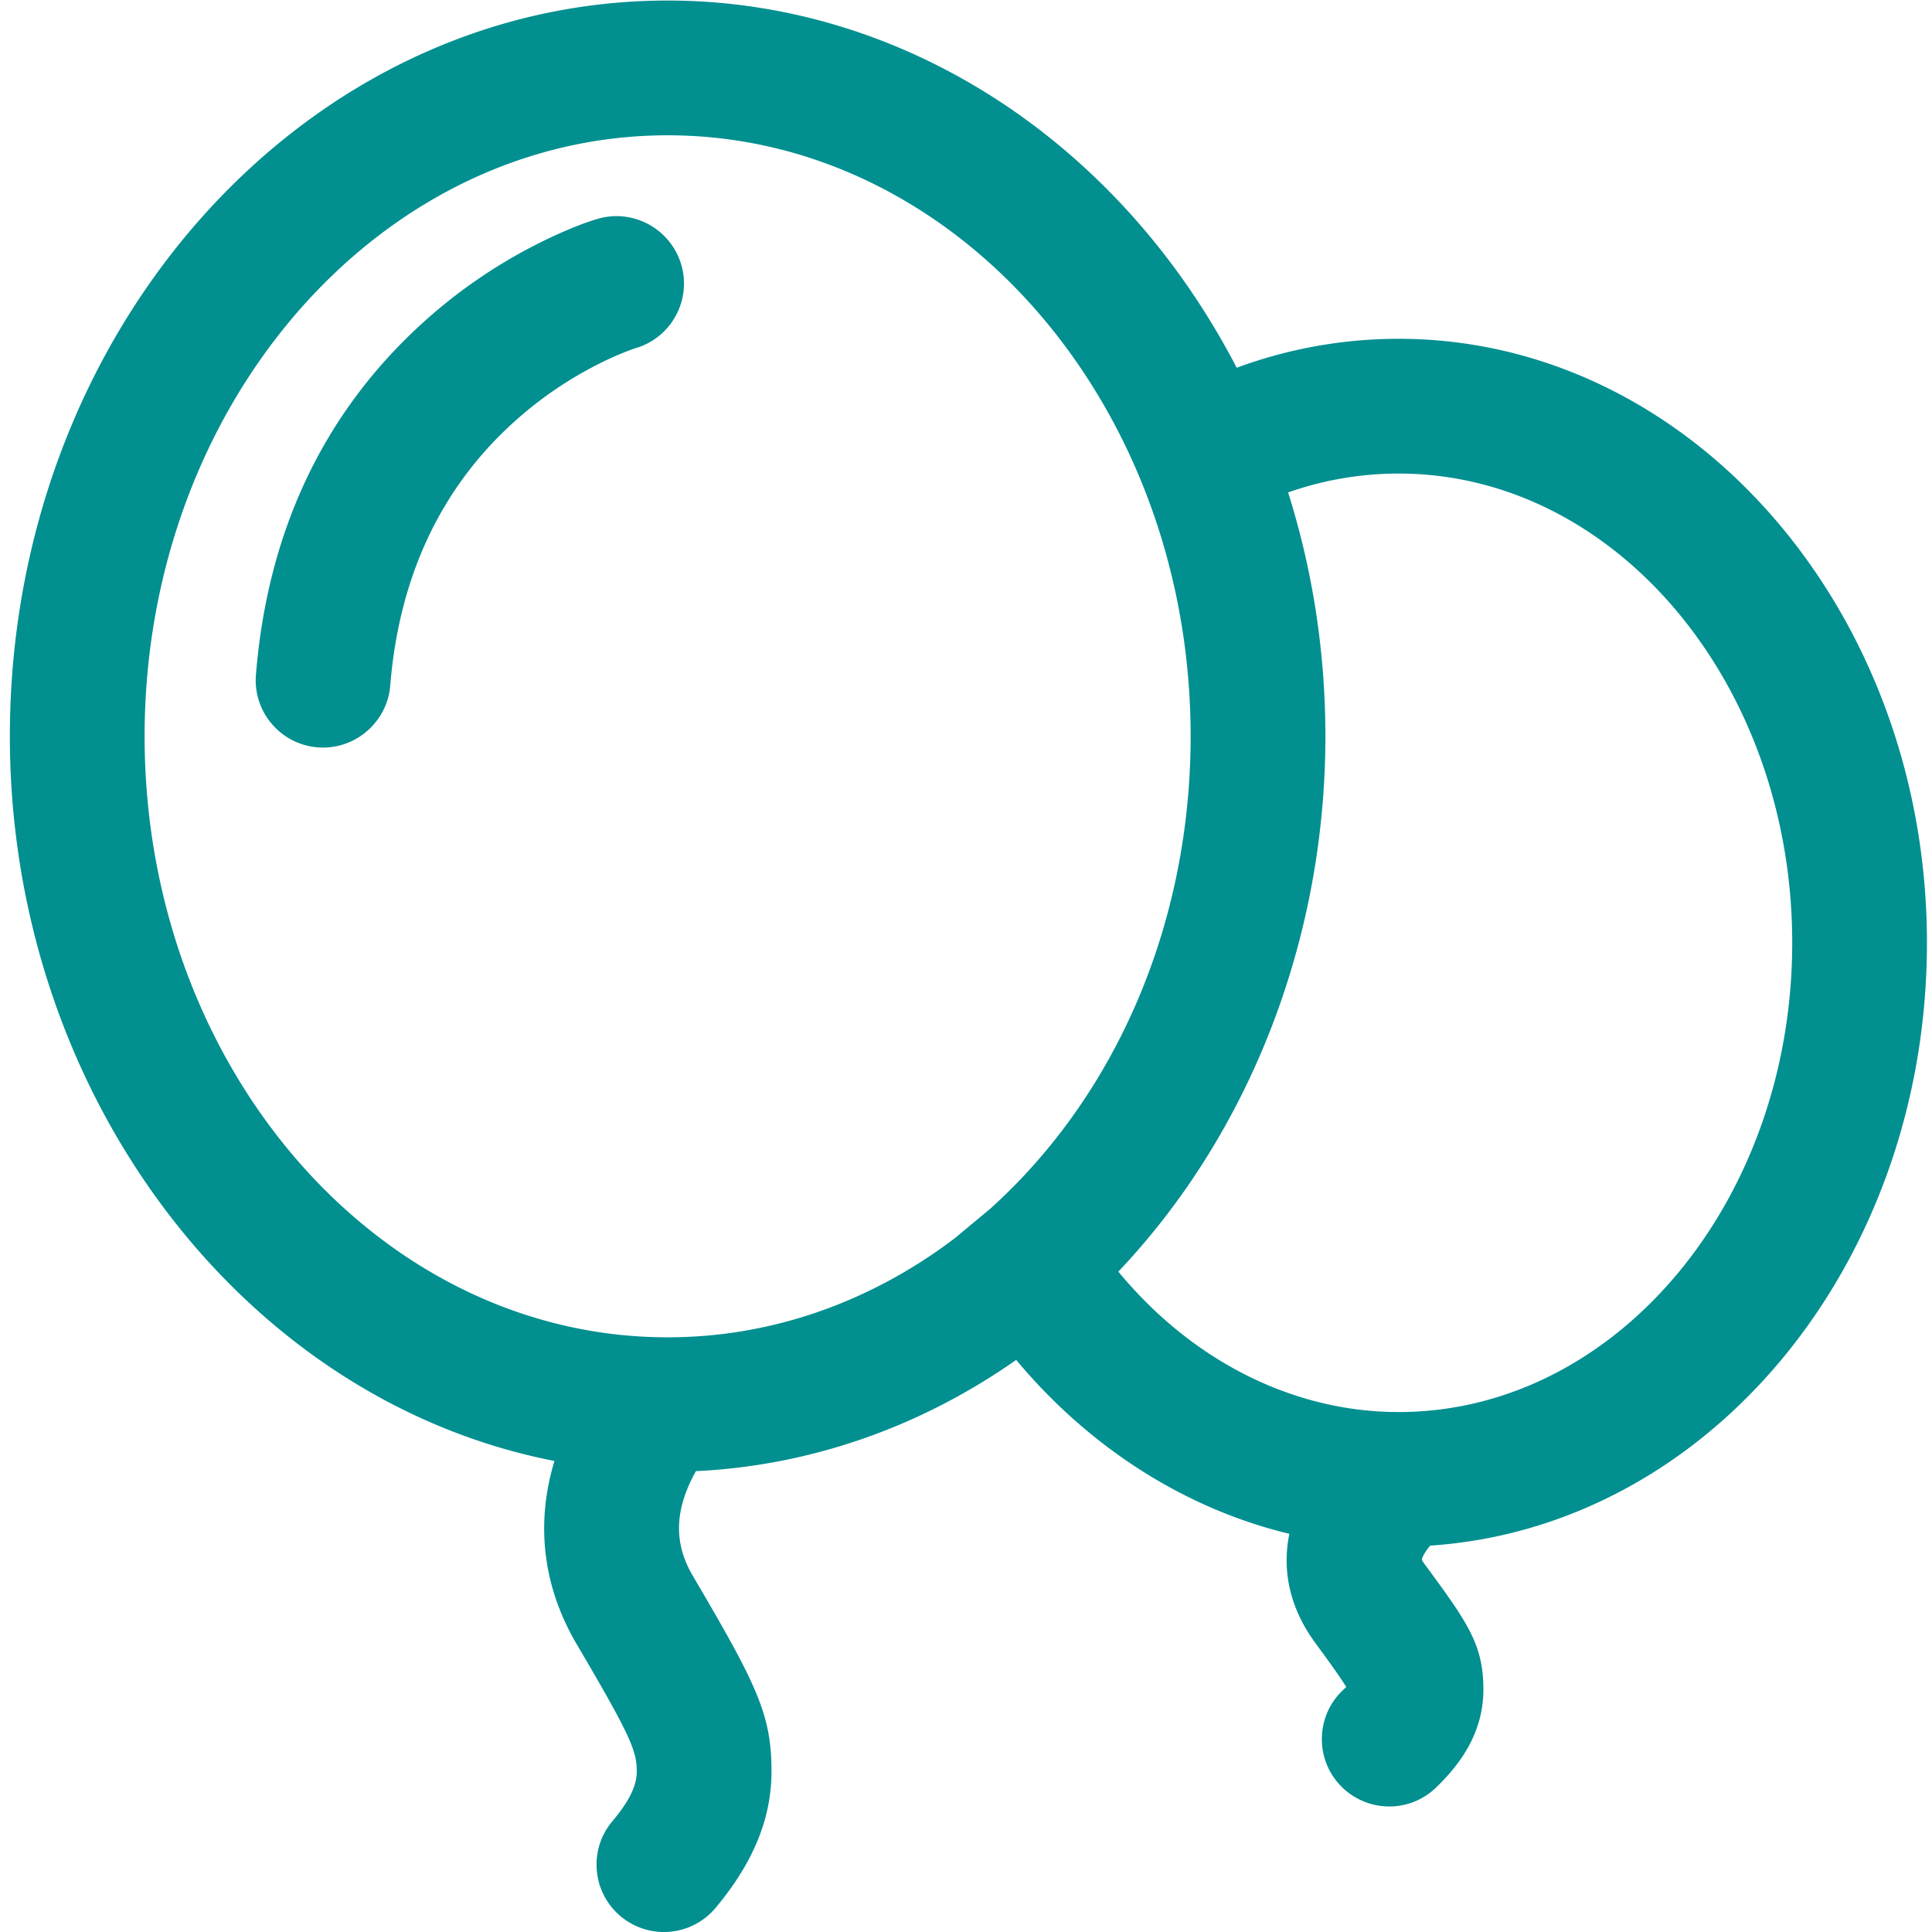 <?xml version="1.0" standalone="no"?><!DOCTYPE svg PUBLIC "-//W3C//DTD SVG 1.1//EN" "http://www.w3.org/Graphics/SVG/1.1/DTD/svg11.dtd"><svg t="1700371189723" class="icon" viewBox="0 0 1024 1024" version="1.1" xmlns="http://www.w3.org/2000/svg" p-id="34390" xmlns:xlink="http://www.w3.org/1999/xlink" width="200" height="200"><path d="M144.034 383.632a35.497 35.497 0 0 0 27.227 12.59c18.455 0 34.08-14.417 35.574-32.831 4.673-57.637 26.741-104.654 65.585-139.737a203.715 203.715 0 0 1 45.799-31.219 165.812 165.812 0 0 1 14.591-6.443c2.057-0.788 3.449-1.274 4.069-1.459a35.456 35.456 0 0 0 21.275-17.165 35.518 35.518 0 0 0 2.907-27.176 35.902 35.902 0 0 0-34.254-25.635c-3.398 0-6.791 0.491-10.087 1.459-8.127 2.39-19.166 6.935-30.292 12.472a274.991 274.991 0 0 0-61.864 42.166c-52.806 47.688-82.725 110.591-88.912 186.975a35.436 35.436 0 0 0 8.383 26.004z" fill="#018F90" p-id="34391"></path><path d="M758.029 819.22c147.972-9.97 263.292-149.435 263.292-319.521 0-176.524-125.617-320.13-280.022-320.13a247.406 247.406 0 0 0-85.821 15.348C593.041 74.623 478.243 0.287 353.859 0.287 161.623 0.287 5.228 175.229 5.228 390.255c0 189.078 123.268 351.866 288.65 384.088-10.118 33.332-6.126 66.66 11.761 97.07 28.941 49.177 31.874 56.721 31.853 67.596-0.015 7.549-4.012 15.676-12.963 26.336a35.502 35.502 0 0 0-8.199 26.075 35.446 35.446 0 0 0 12.61 24.238 35.748 35.748 0 0 0 22.938 8.347c10.599 0 20.579-4.657 27.365-12.764 19.908-23.736 29.612-47.319 29.663-72.1 0.051-30.108-7.324-45.492-41.726-103.963-10.128-17.201-9.709-34.617 1.305-54.802 0.113-0.215 0.23-0.425 0.353-0.635 60.36-2.881 118.754-23.174 169.763-58.962 38.86 46.593 89.639 78.917 144.773 92.172-4.094 20.123 0.604 39.965 13.854 57.959 4.417 6.008 12.759 17.36 16.28 23.179-0.502 0.527-1.105 1.136-1.837 1.837a35.436 35.436 0 0 0-11.039 24.995 35.477 35.477 0 0 0 9.852 25.482 35.825 35.825 0 0 0 25.84 11.065 35.472 35.472 0 0 0 24.632-9.867c16.966-16.172 25.241-33.179 25.272-52.002 0.061-24.125-8.521-35.794-31.464-66.992-1.059-1.443-1.146-1.945-1.146-1.95 0-0.01-0.015-1.295 2.37-4.785 0.829-1.187 1.556-2.078 2.042-2.651zM353.849 71.711c152.854 0 277.212 142.9 277.212 318.544 0 98.247-38.793 189.58-106.123 250.323l-18.731 15.594c-45.349 34.438-98.032 52.632-152.353 52.632-152.854 0-277.207-142.9-277.207-318.549-0.005-175.644 124.348-318.544 277.202-318.544z m387.455 179.283c115.028 0 208.608 111.574 208.608 248.716 0 137.137-93.579 248.706-208.608 248.706-55.733 0-109.434-27.017-148.56-74.429 69.848-73.656 109.742-176.519 109.742-283.732 0-44.223-6.643-87.653-19.76-129.246a176.263 176.263 0 0 1 58.579-10.016z" fill="#018F90" p-id="34392"></path></svg>
